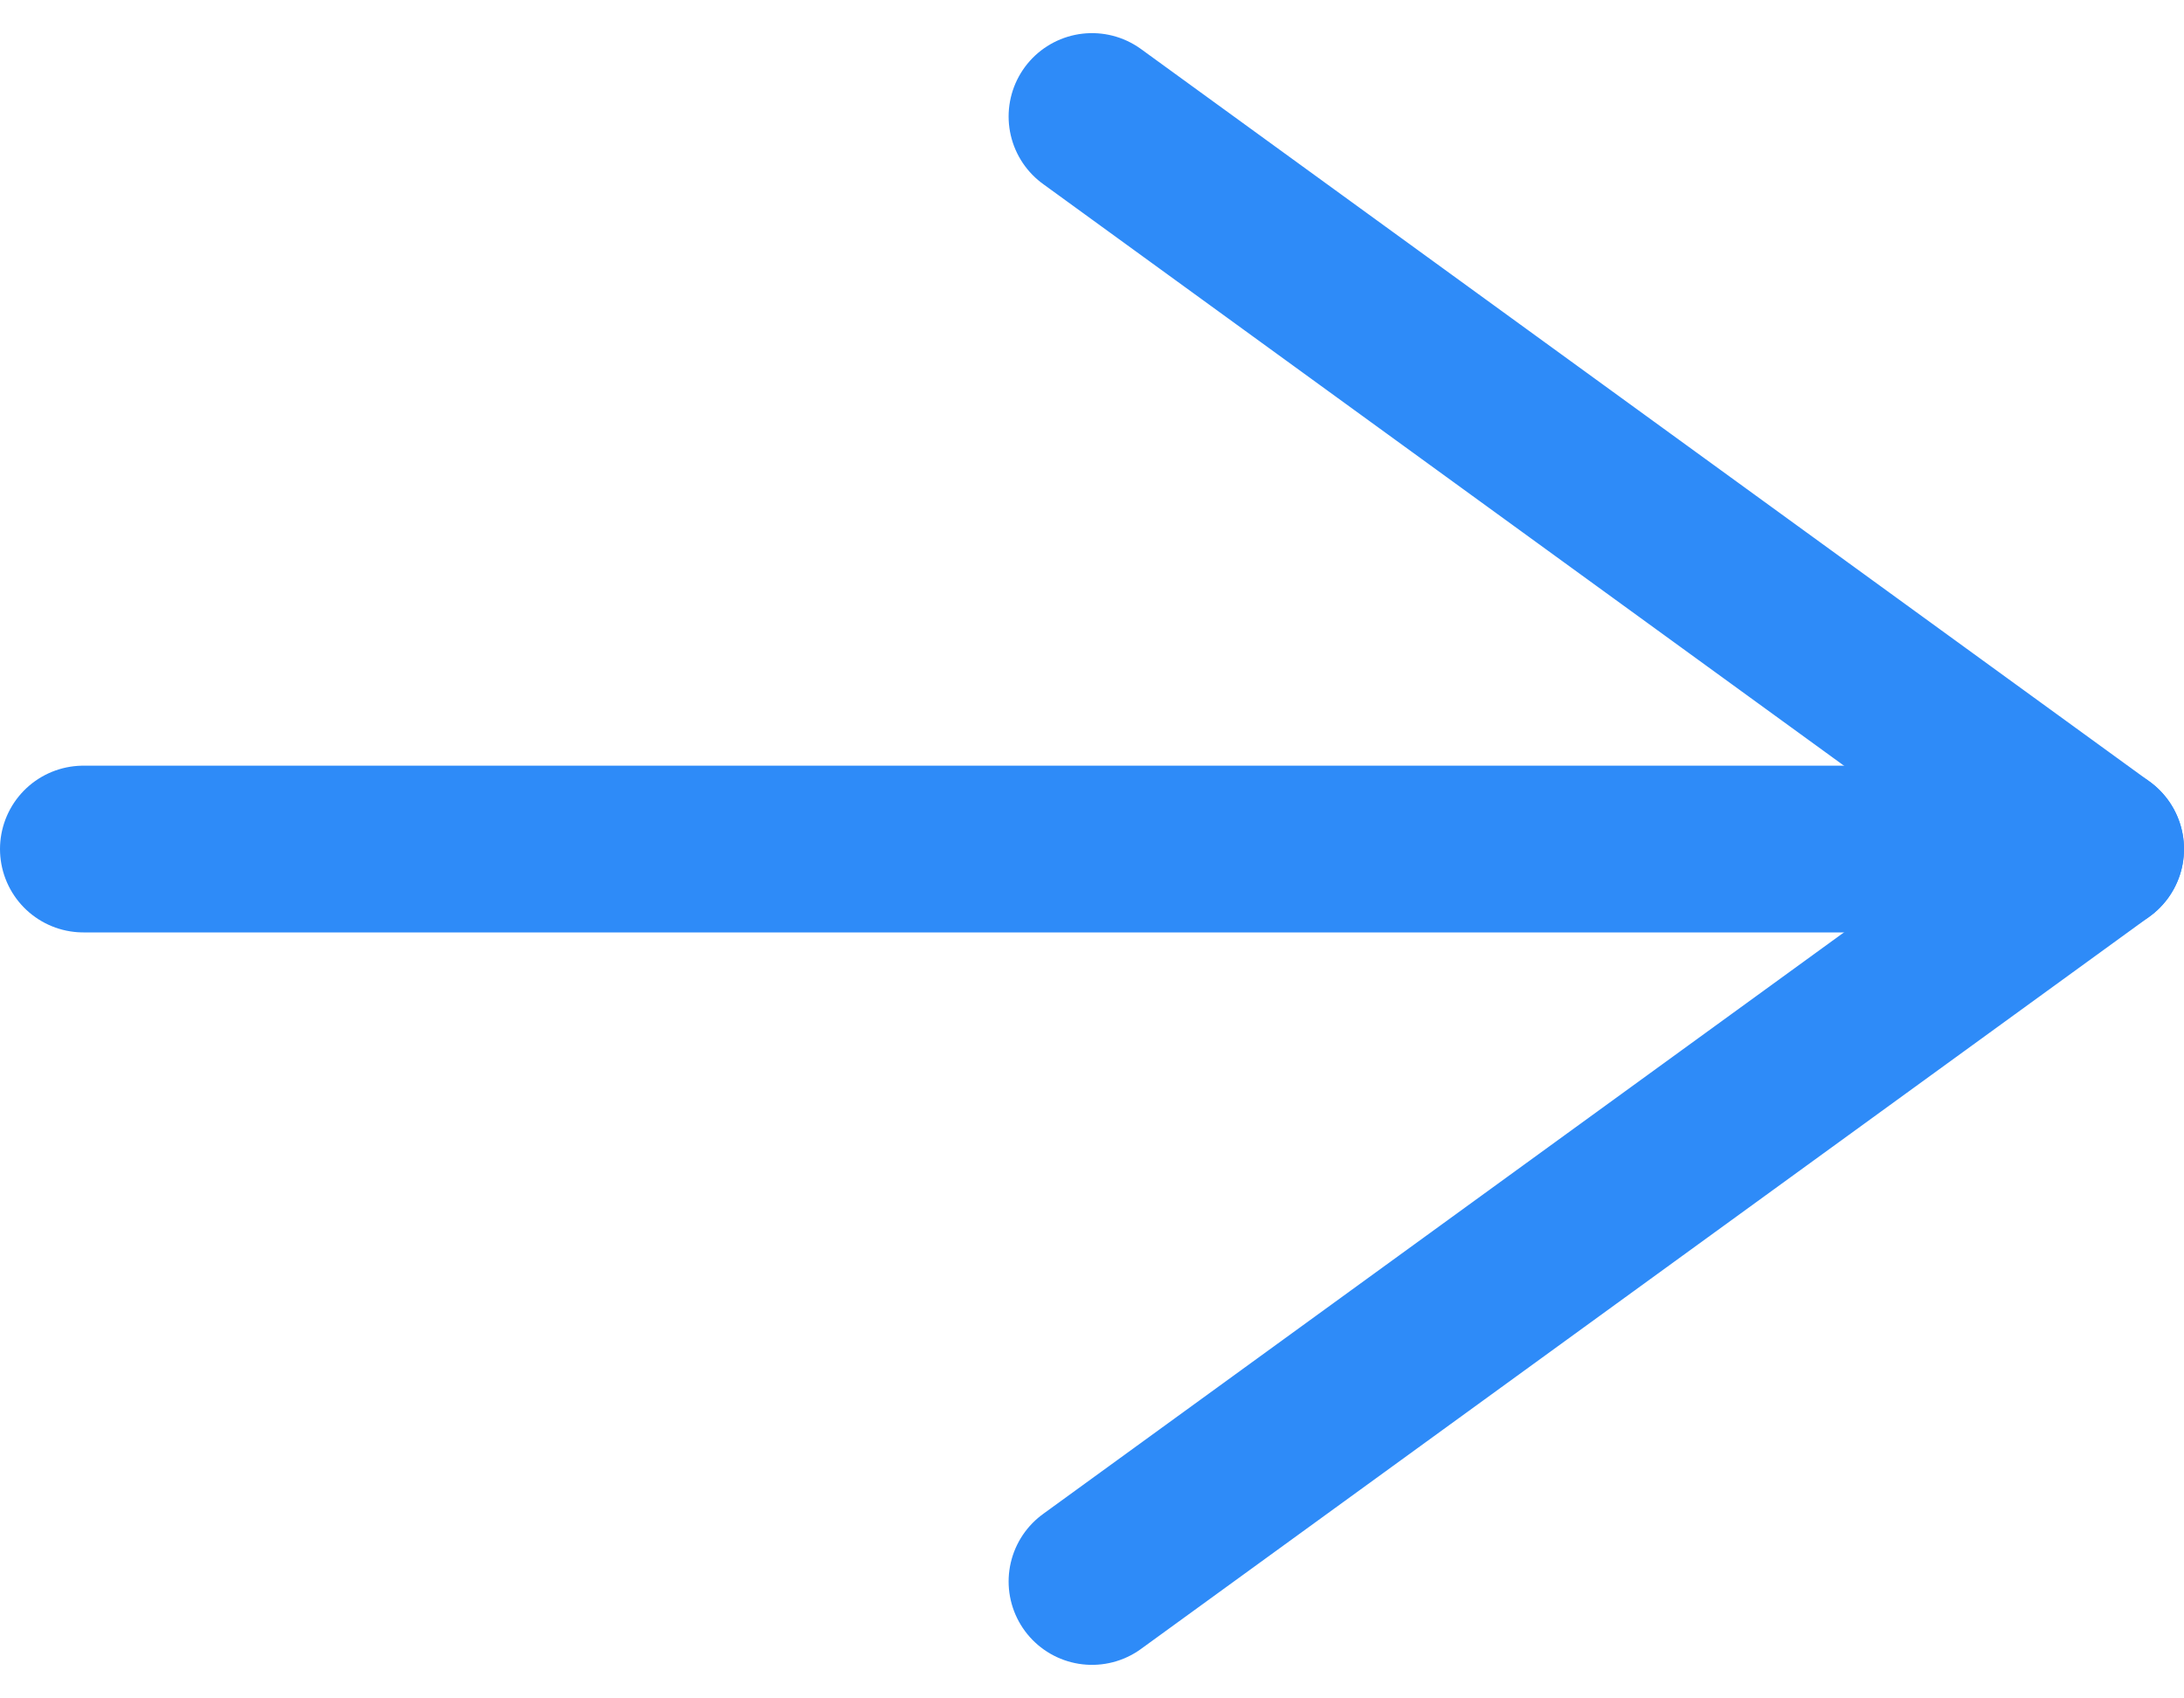 <svg xmlns="http://www.w3.org/2000/svg" width="19.644" height="15.274" viewBox="0 0 19.644 15.274">
  <g id="Icon_feather-arrow-right" data-name="Icon feather-arrow-right" transform="translate(-6.75 -6.452)">
    <path id="Path_15780" data-name="Path 15780" d="M7.5,18H25.644" transform="translate(0 -3.91)" fill="none" stroke="#2e8bf8" stroke-linecap="round" stroke-linejoin="round" stroke-width="1.5"/>
    <path id="Path_15781" data-name="Path 15781" d="M18,7.5l9.072,6.59L18,20.679" transform="translate(-1.428)" fill="none" stroke="#2e8bf8" stroke-linecap="round" stroke-linejoin="round" stroke-width="1.5"/>
  </g>
</svg>
